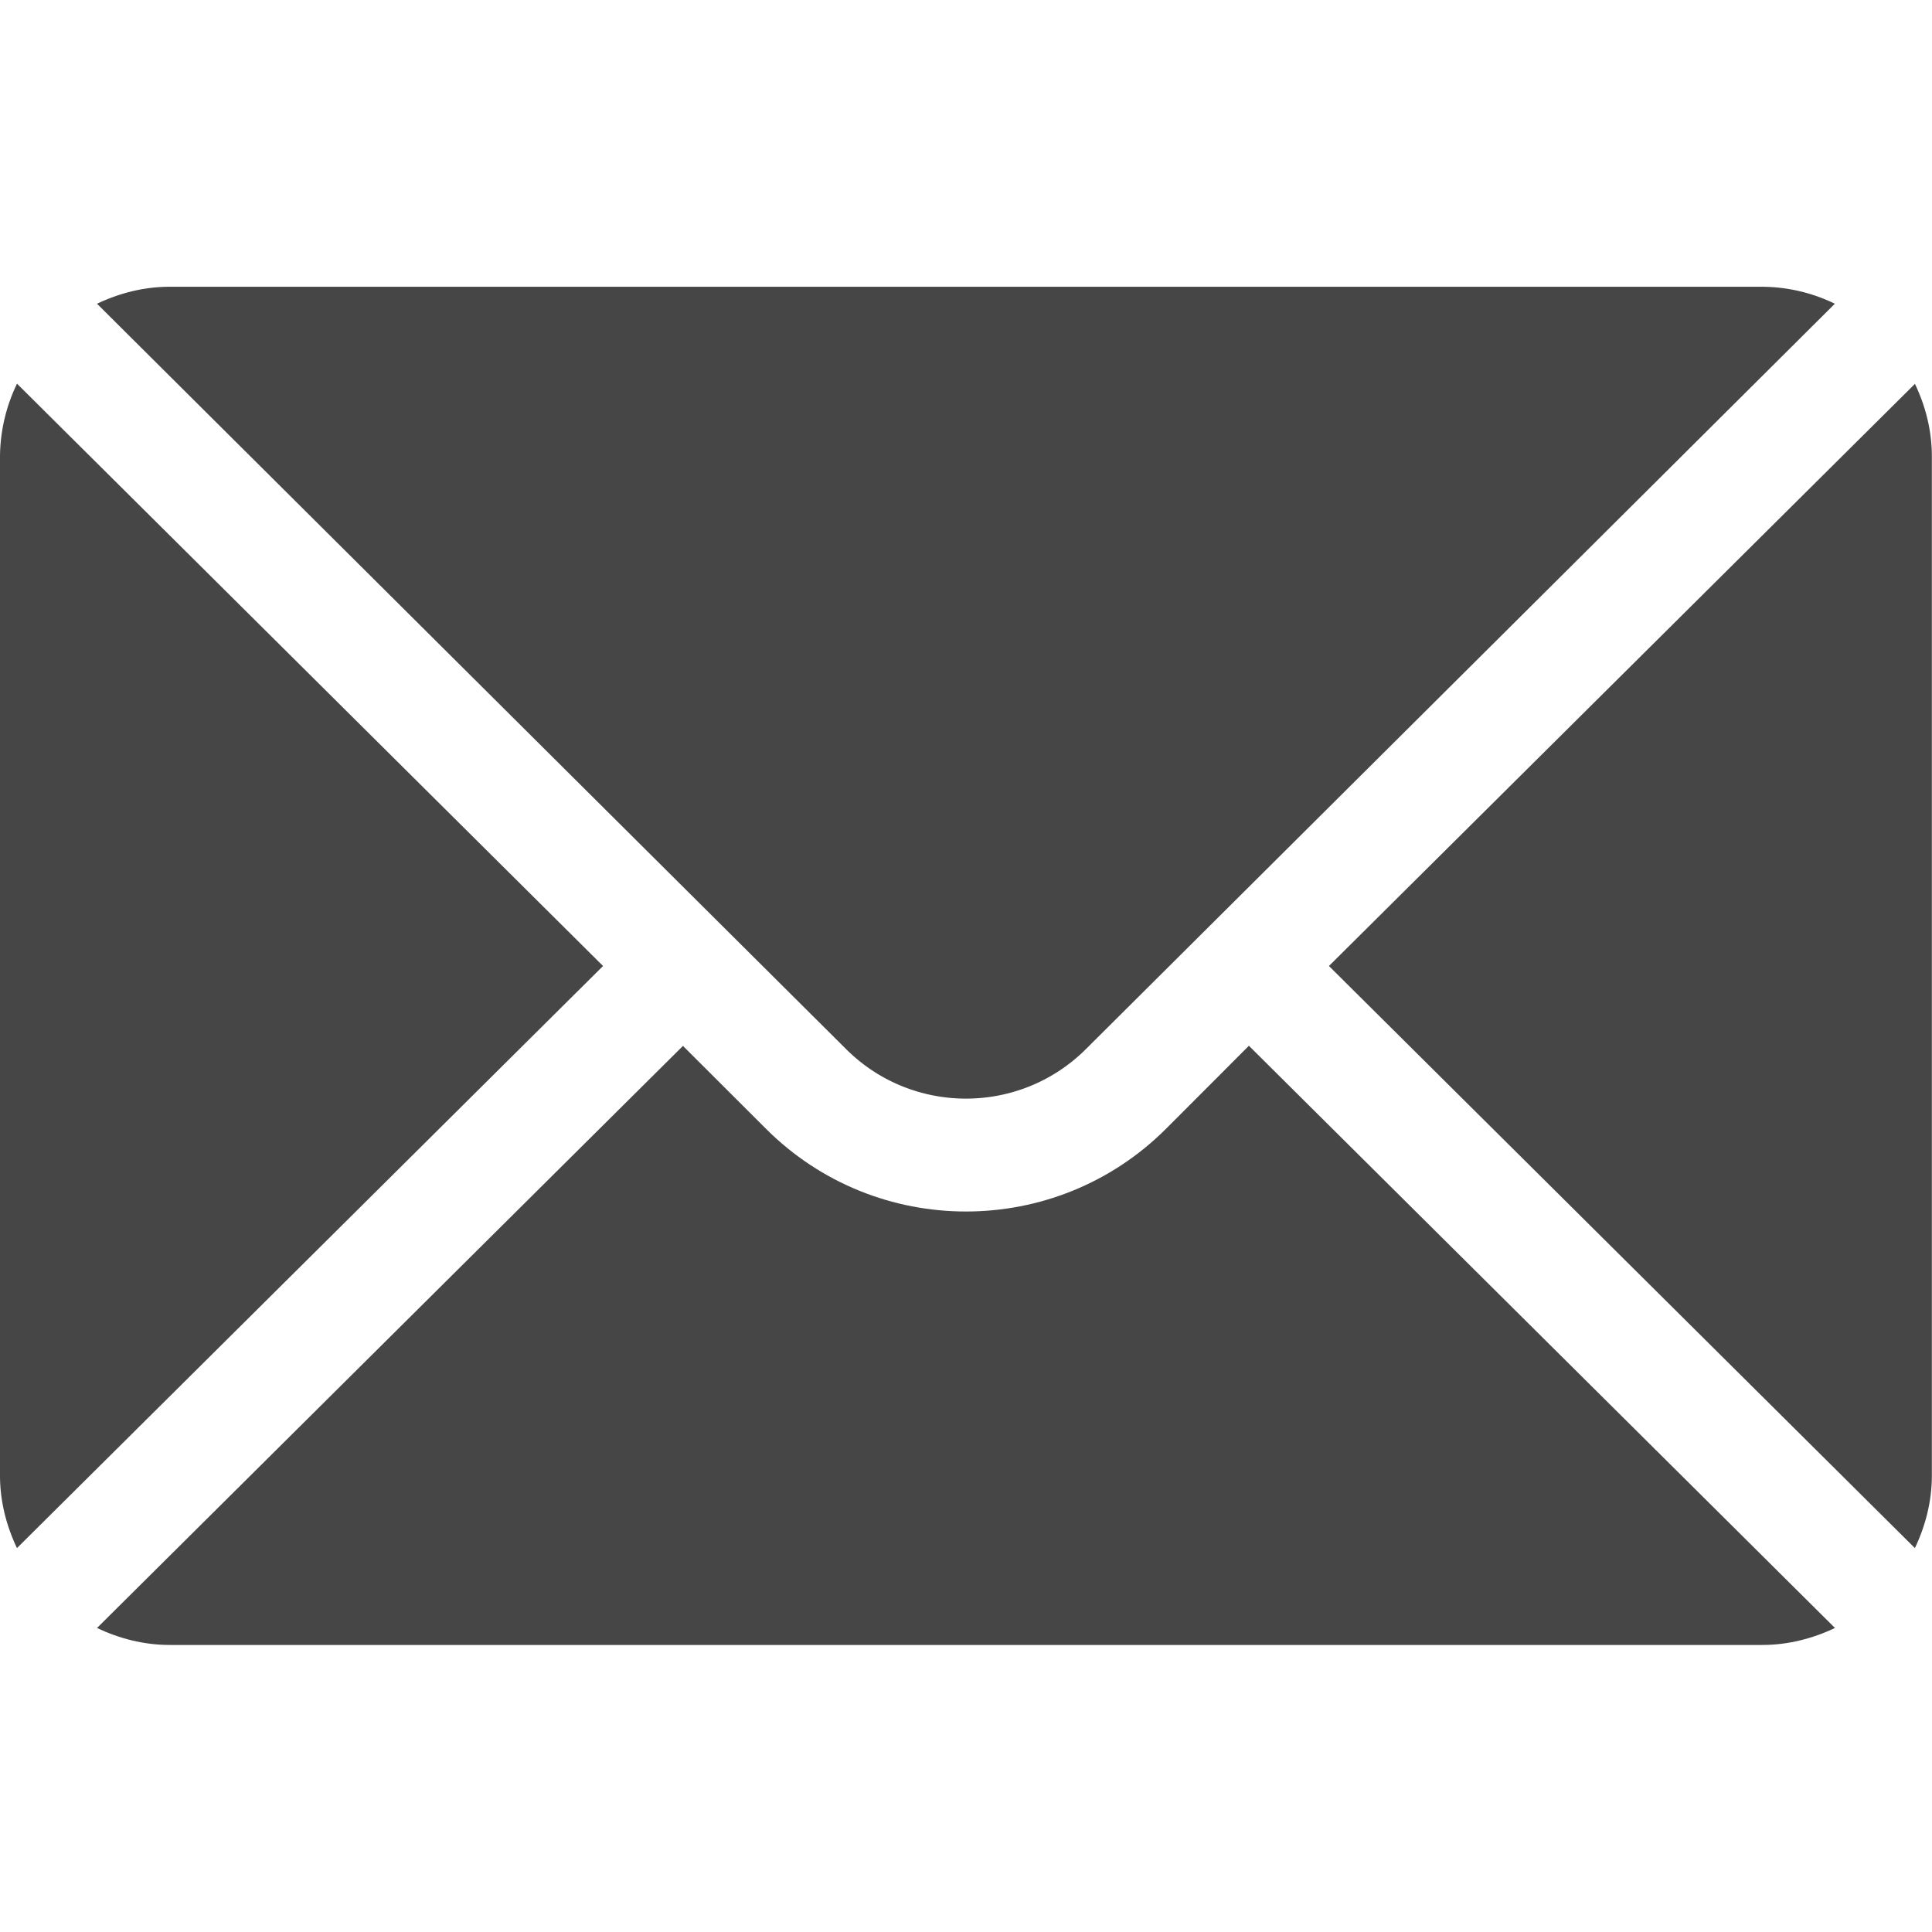 <svg width="14" height="14" fill="none" xmlns="http://www.w3.org/2000/svg"><path d="M13.877 2.781L9.63 7l4.246 4.218c.076-.16.123-.337.123-.527V3.308c0-.189-.046-.366-.123-.527zm-1.107-.703H1.23c-.19 0-.366.047-.527.123l5.427 5.4c.48.48 1.26.48 1.74 0l5.426-5.4a1.216 1.216 0 00-.527-.123zM.123 2.781A1.23 1.23 0 000 3.308v7.383c0 .19.047.367.123.527L4.37 7 .123 2.78z" fill="#464646"/><path d="M9.05 7.578l-.6.601c-.8.8-2.1.8-2.9 0l-.601-.6-4.246 4.218c.16.076.338.123.527.123h11.54c.189 0 .366-.047.527-.123L9.05 7.578z" fill="#464646"/></svg>